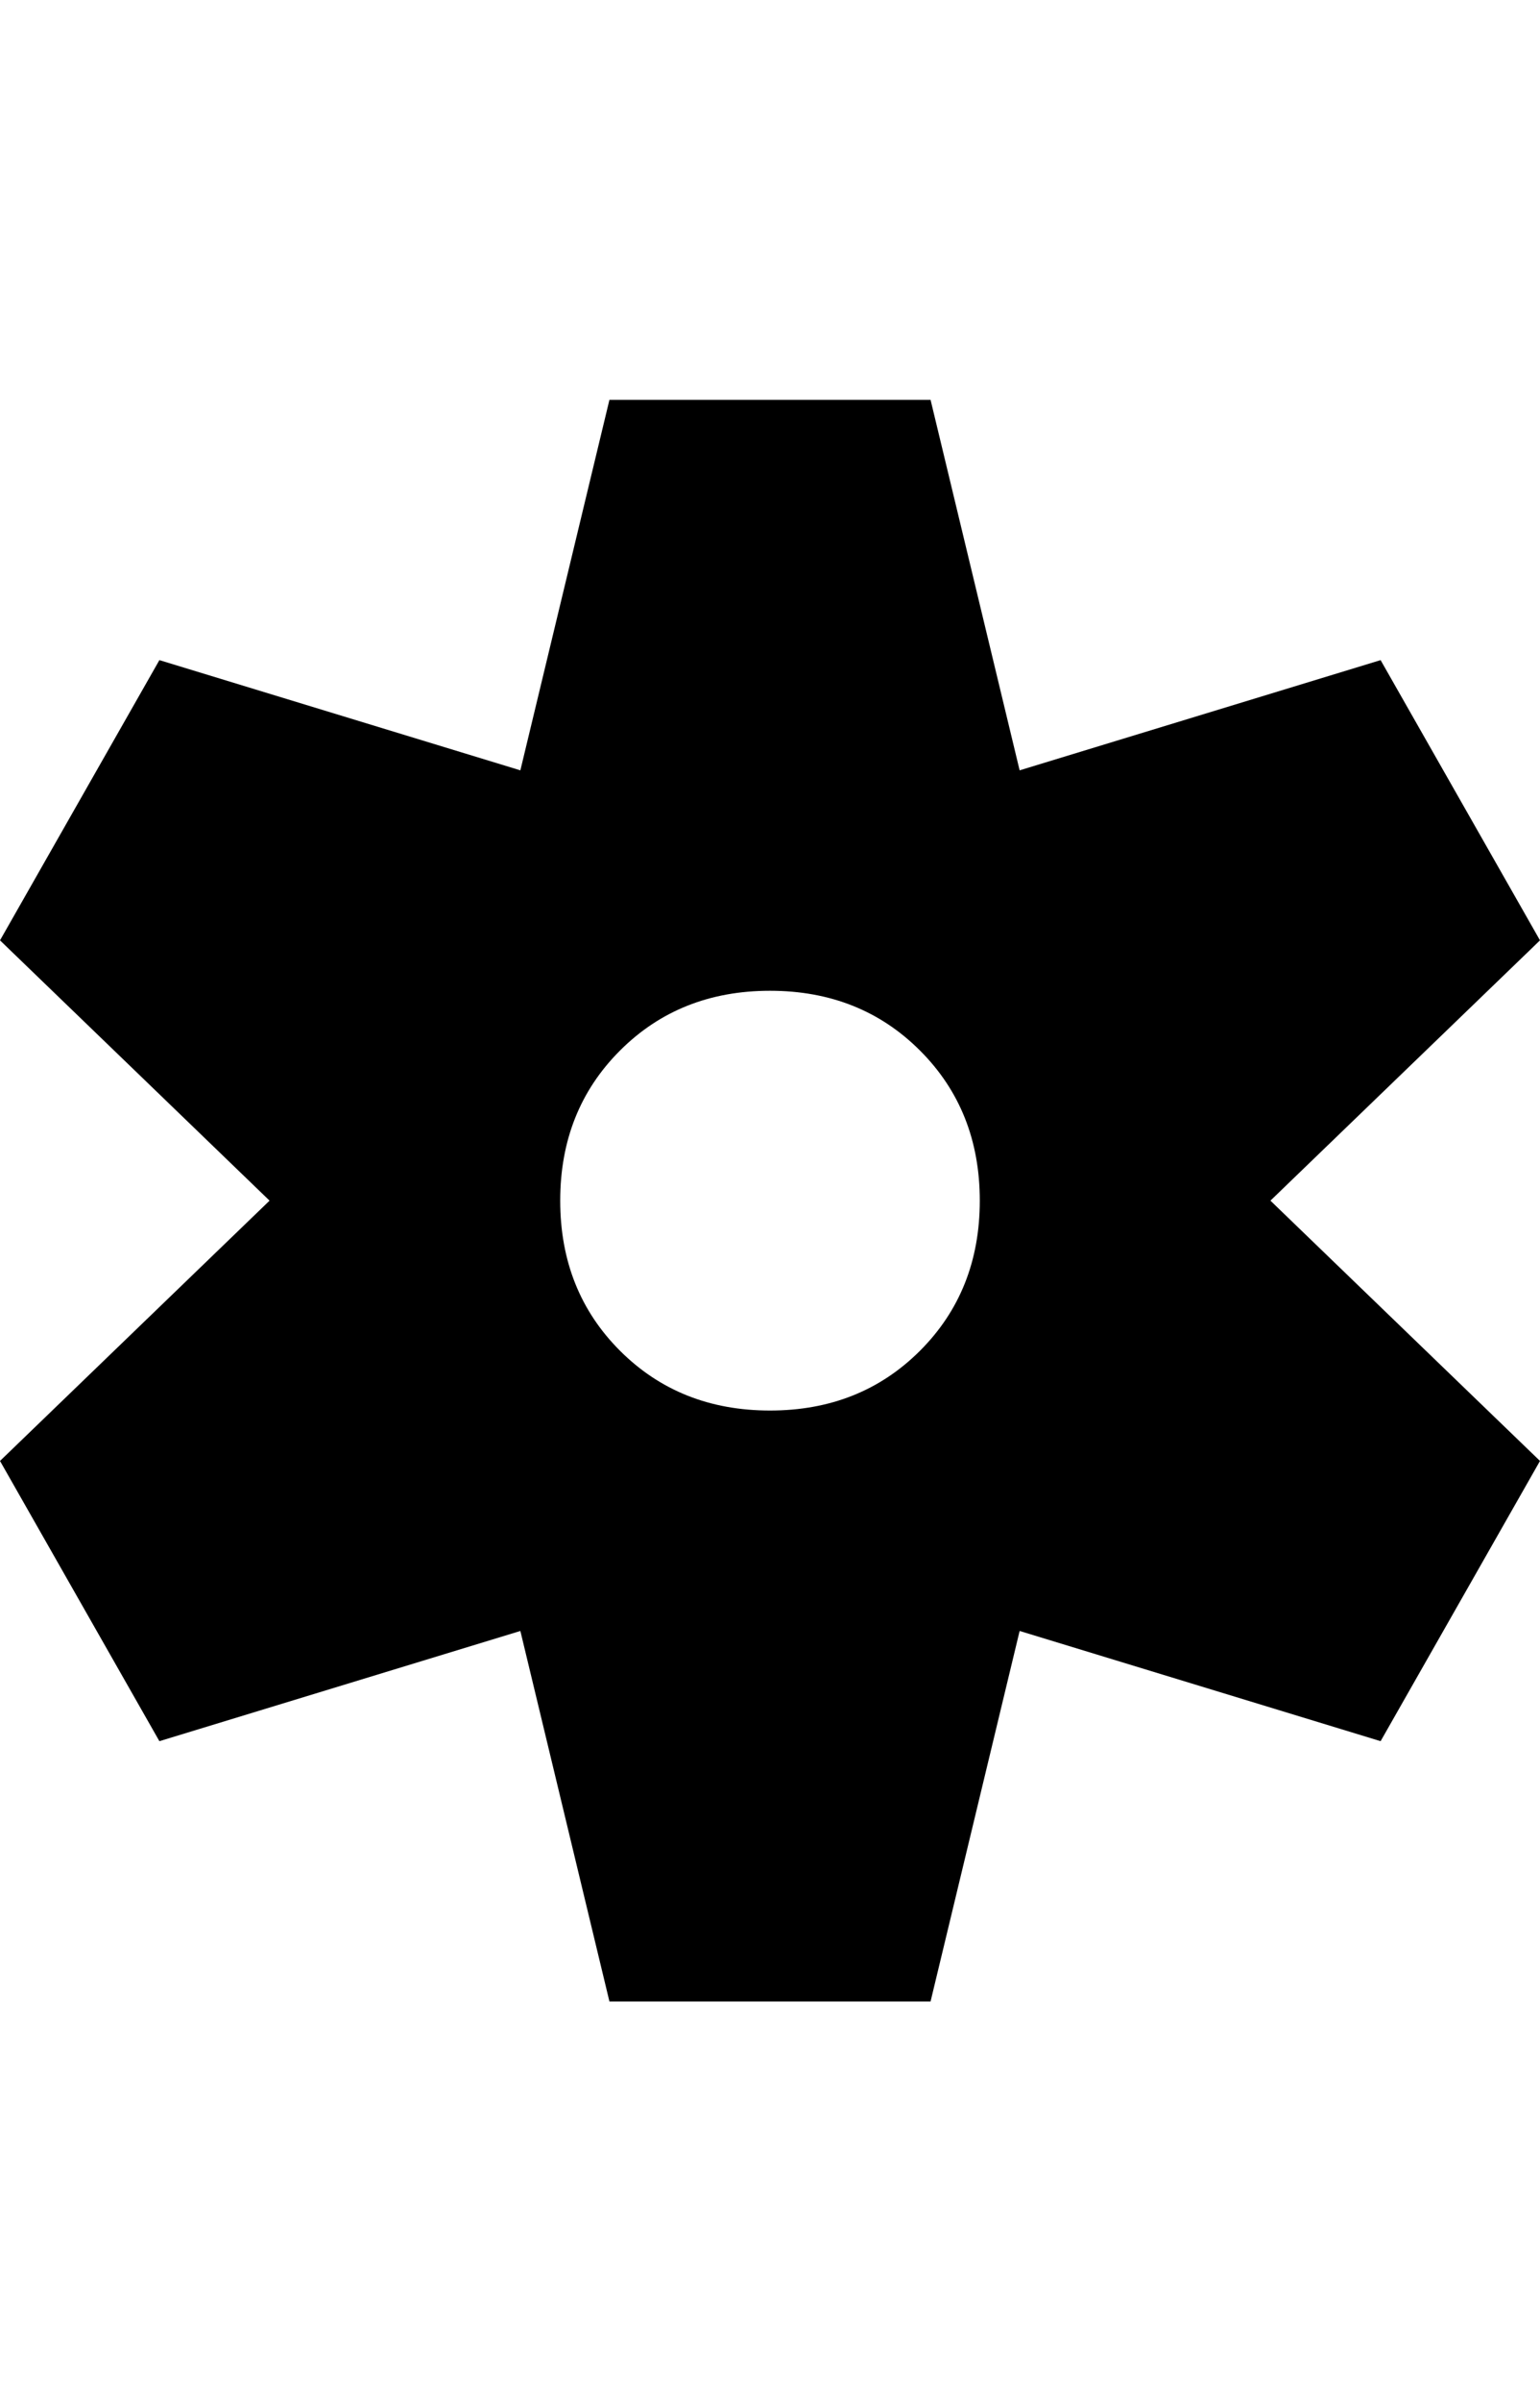 <svg height="1000px" width="641.602px" xmlns="http://www.w3.org/2000/svg">
  <g>
    <path d="M0 608.398c0 0 112.305 -108.398 112.305 -108.398c0 0 -112.305 -108.399 -112.305 -108.399c0 0 66.406 -116.699 66.406 -116.699c0 0 150.391 45.898 150.391 45.898c0 0 37.109 -154.297 37.109 -154.297c0 0 133.789 0 133.789 0c0 0 37.11 154.297 37.11 154.297c0 0 150.39 -45.898 150.39 -45.898c0 0 66.407 116.699 66.407 116.699c0 0 -112.305 108.399 -112.305 108.399c0 0 112.305 108.398 112.305 108.398c0 0 -66.407 116.699 -66.407 116.699c0 0 -150.39 -45.898 -150.39 -45.898c0 0 -37.11 154.297 -37.11 154.297c0 0 -133.789 0 -133.789 0c0 0 -37.109 -154.297 -37.109 -154.297c0 0 -150.391 45.898 -150.391 45.898c0 0 -66.406 -116.699 -66.406 -116.699m233.398 -108.398c0 25.065 8.301 45.898 24.903 62.5c16.601 16.601 37.435 24.902 62.5 24.902c25.065 0 45.898 -8.301 62.5 -24.902c16.601 -16.602 24.902 -37.435 24.902 -62.5c0 -25.066 -8.301 -45.899 -24.902 -62.5c-16.602 -16.602 -37.435 -24.903 -62.5 -24.903c-25.065 0 -45.899 8.301 -62.5 24.903c-16.602 16.601 -24.903 37.434 -24.903 62.5c0 0 0 0 0 0" />
  </g>
</svg>